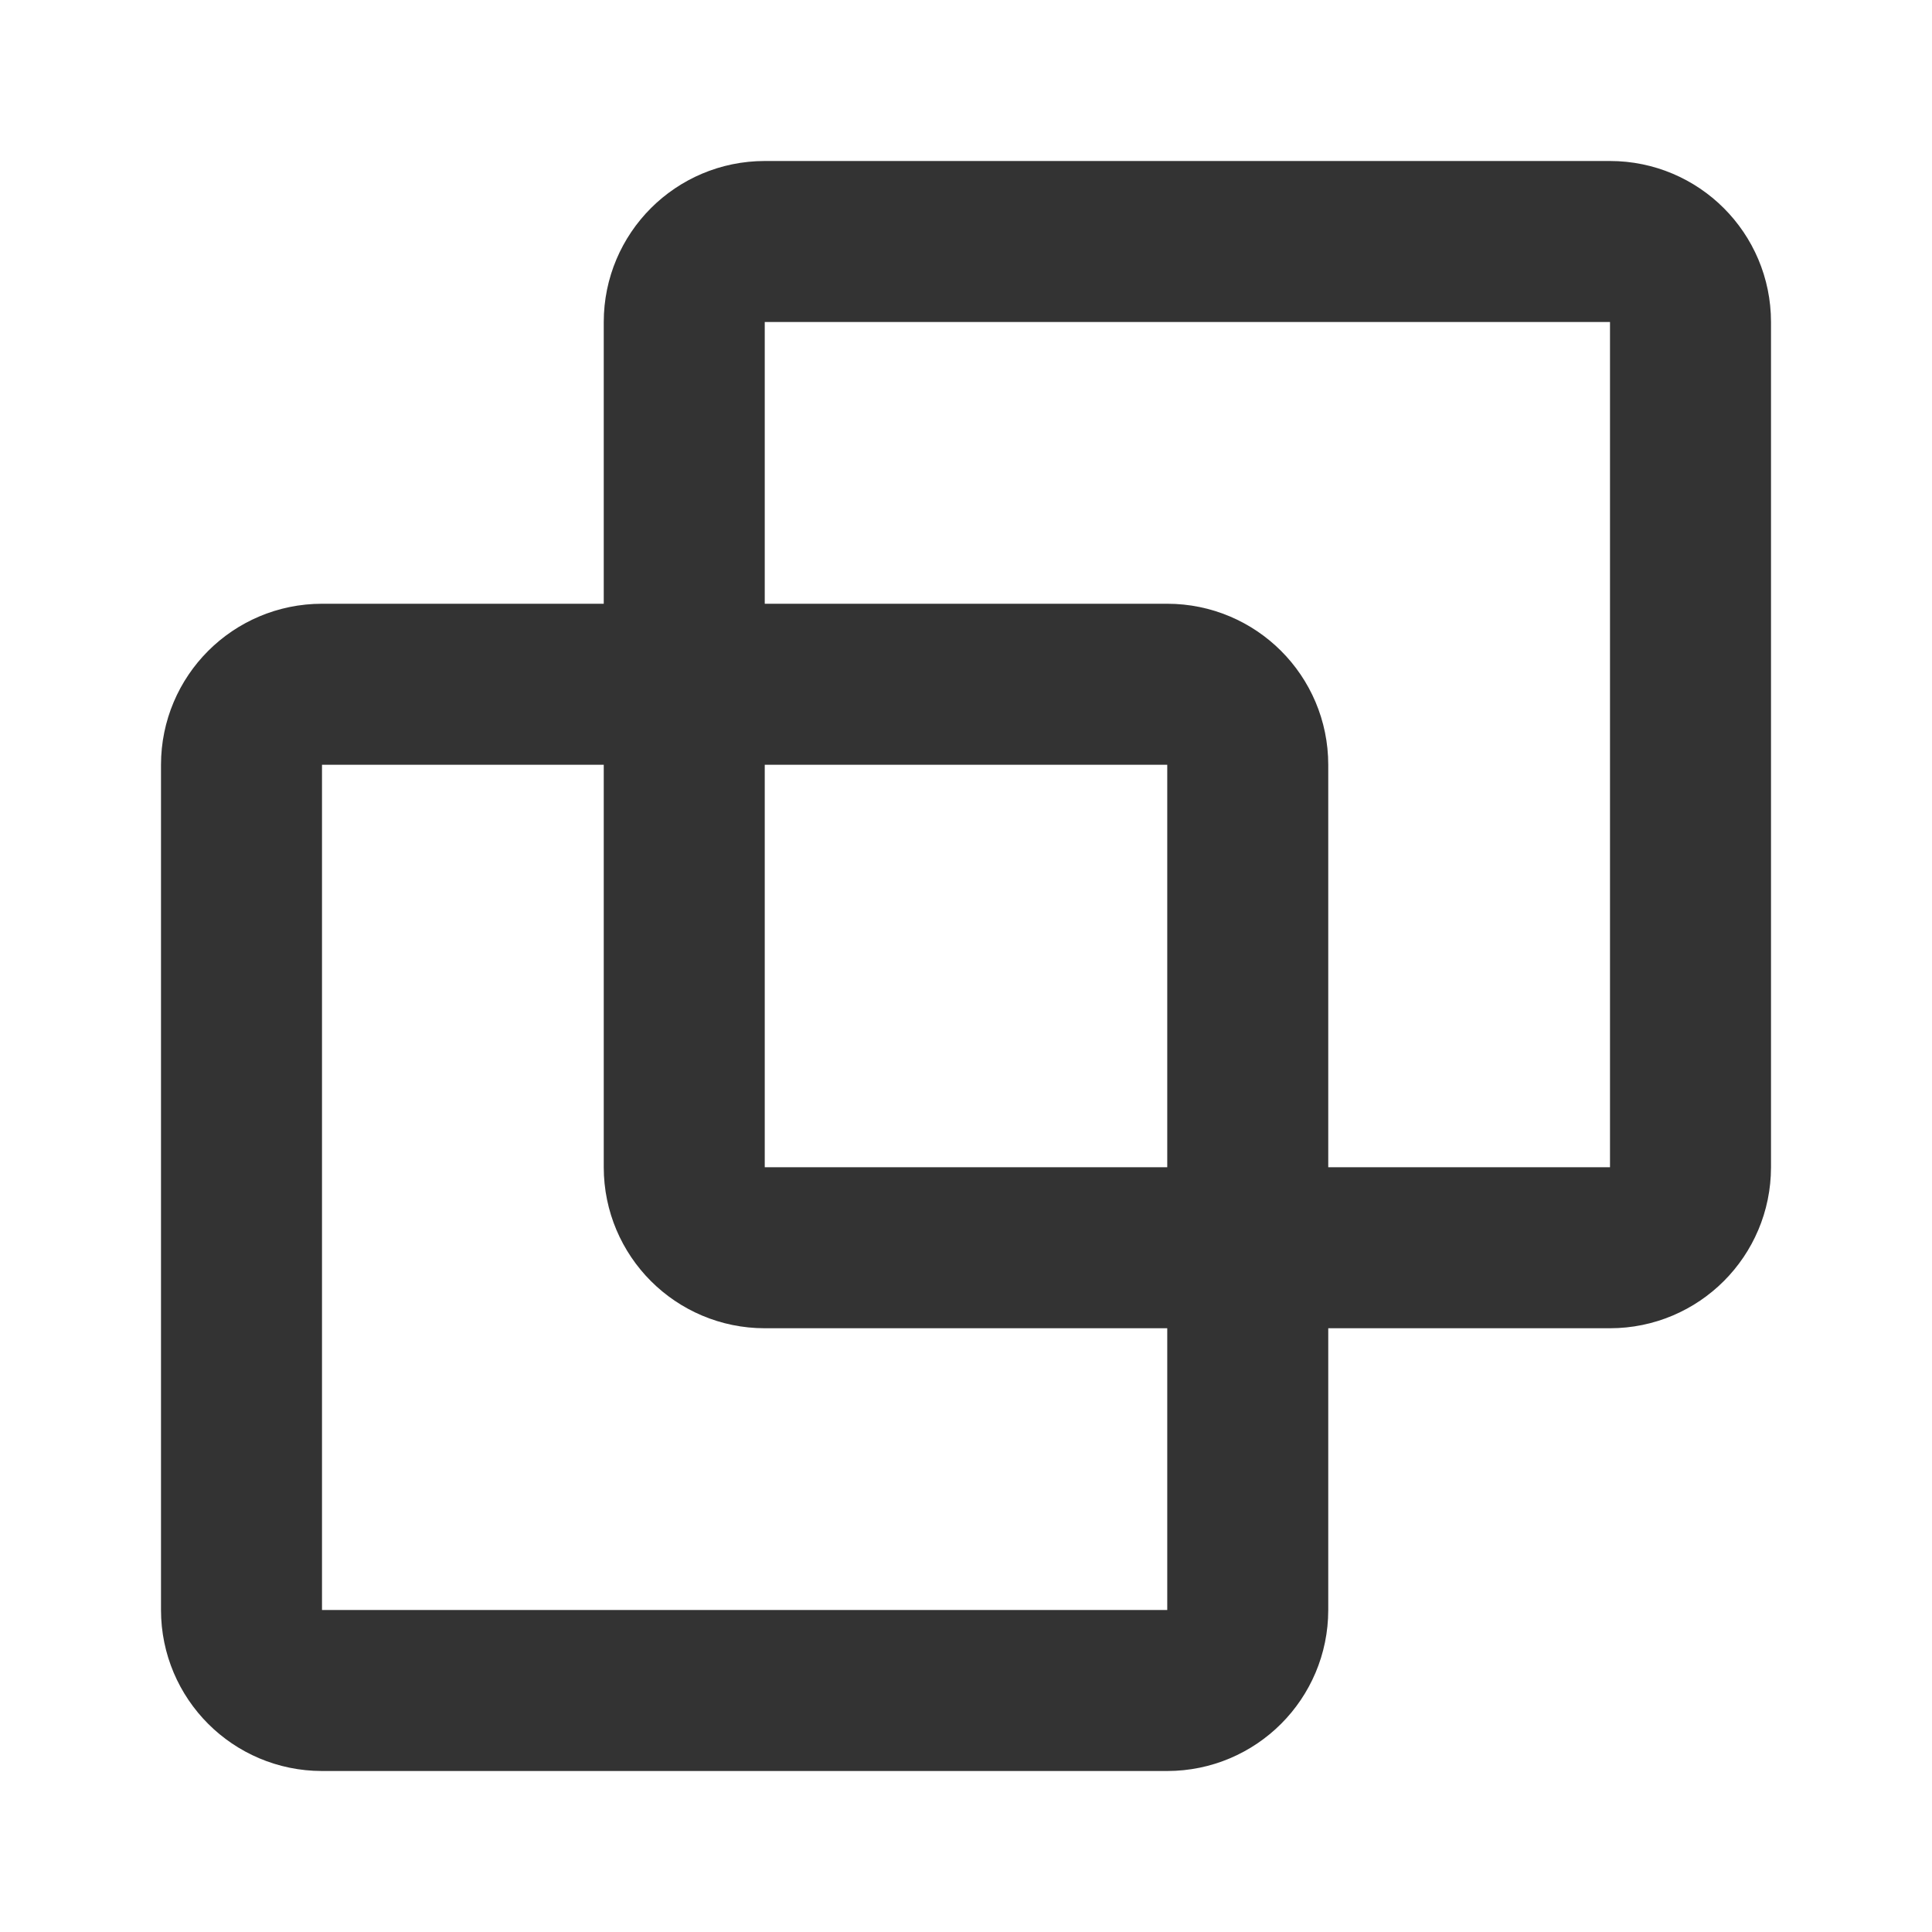 <svg width="24" height="24" viewBox="0 0 24 24" fill="none" xmlns="http://www.w3.org/2000/svg">
<path d="M15.5 15.5H20C20.552 15.5 21 15.052 21 14.5V4C21 3.448 20.552 3 20 3H9.5C8.948 3 8.5 3.448 8.5 4V8.5" stroke="#333333" stroke-width="2" stroke-linecap="round" stroke-linejoin="round"/>
<path d="M8.5 8.5H4C3.448 8.5 3 8.948 3 9.5V20C3 20.552 3.448 21 4 21H14.5C15.052 21 15.5 20.552 15.5 20V15.5" stroke="#333333" stroke-width="2" stroke-linecap="round" stroke-linejoin="round"/>
<path d="M14.5 8.5H9.5C8.948 8.5 8.5 8.948 8.5 9.5V14.5C8.5 15.052 8.948 15.5 9.5 15.5H14.5C15.052 15.5 15.5 15.052 15.5 14.5V9.5C15.5 8.948 15.052 8.5 14.5 8.5Z" stroke="#333333" stroke-width="2" stroke-linecap="round" stroke-linejoin="round"/>
</svg>
